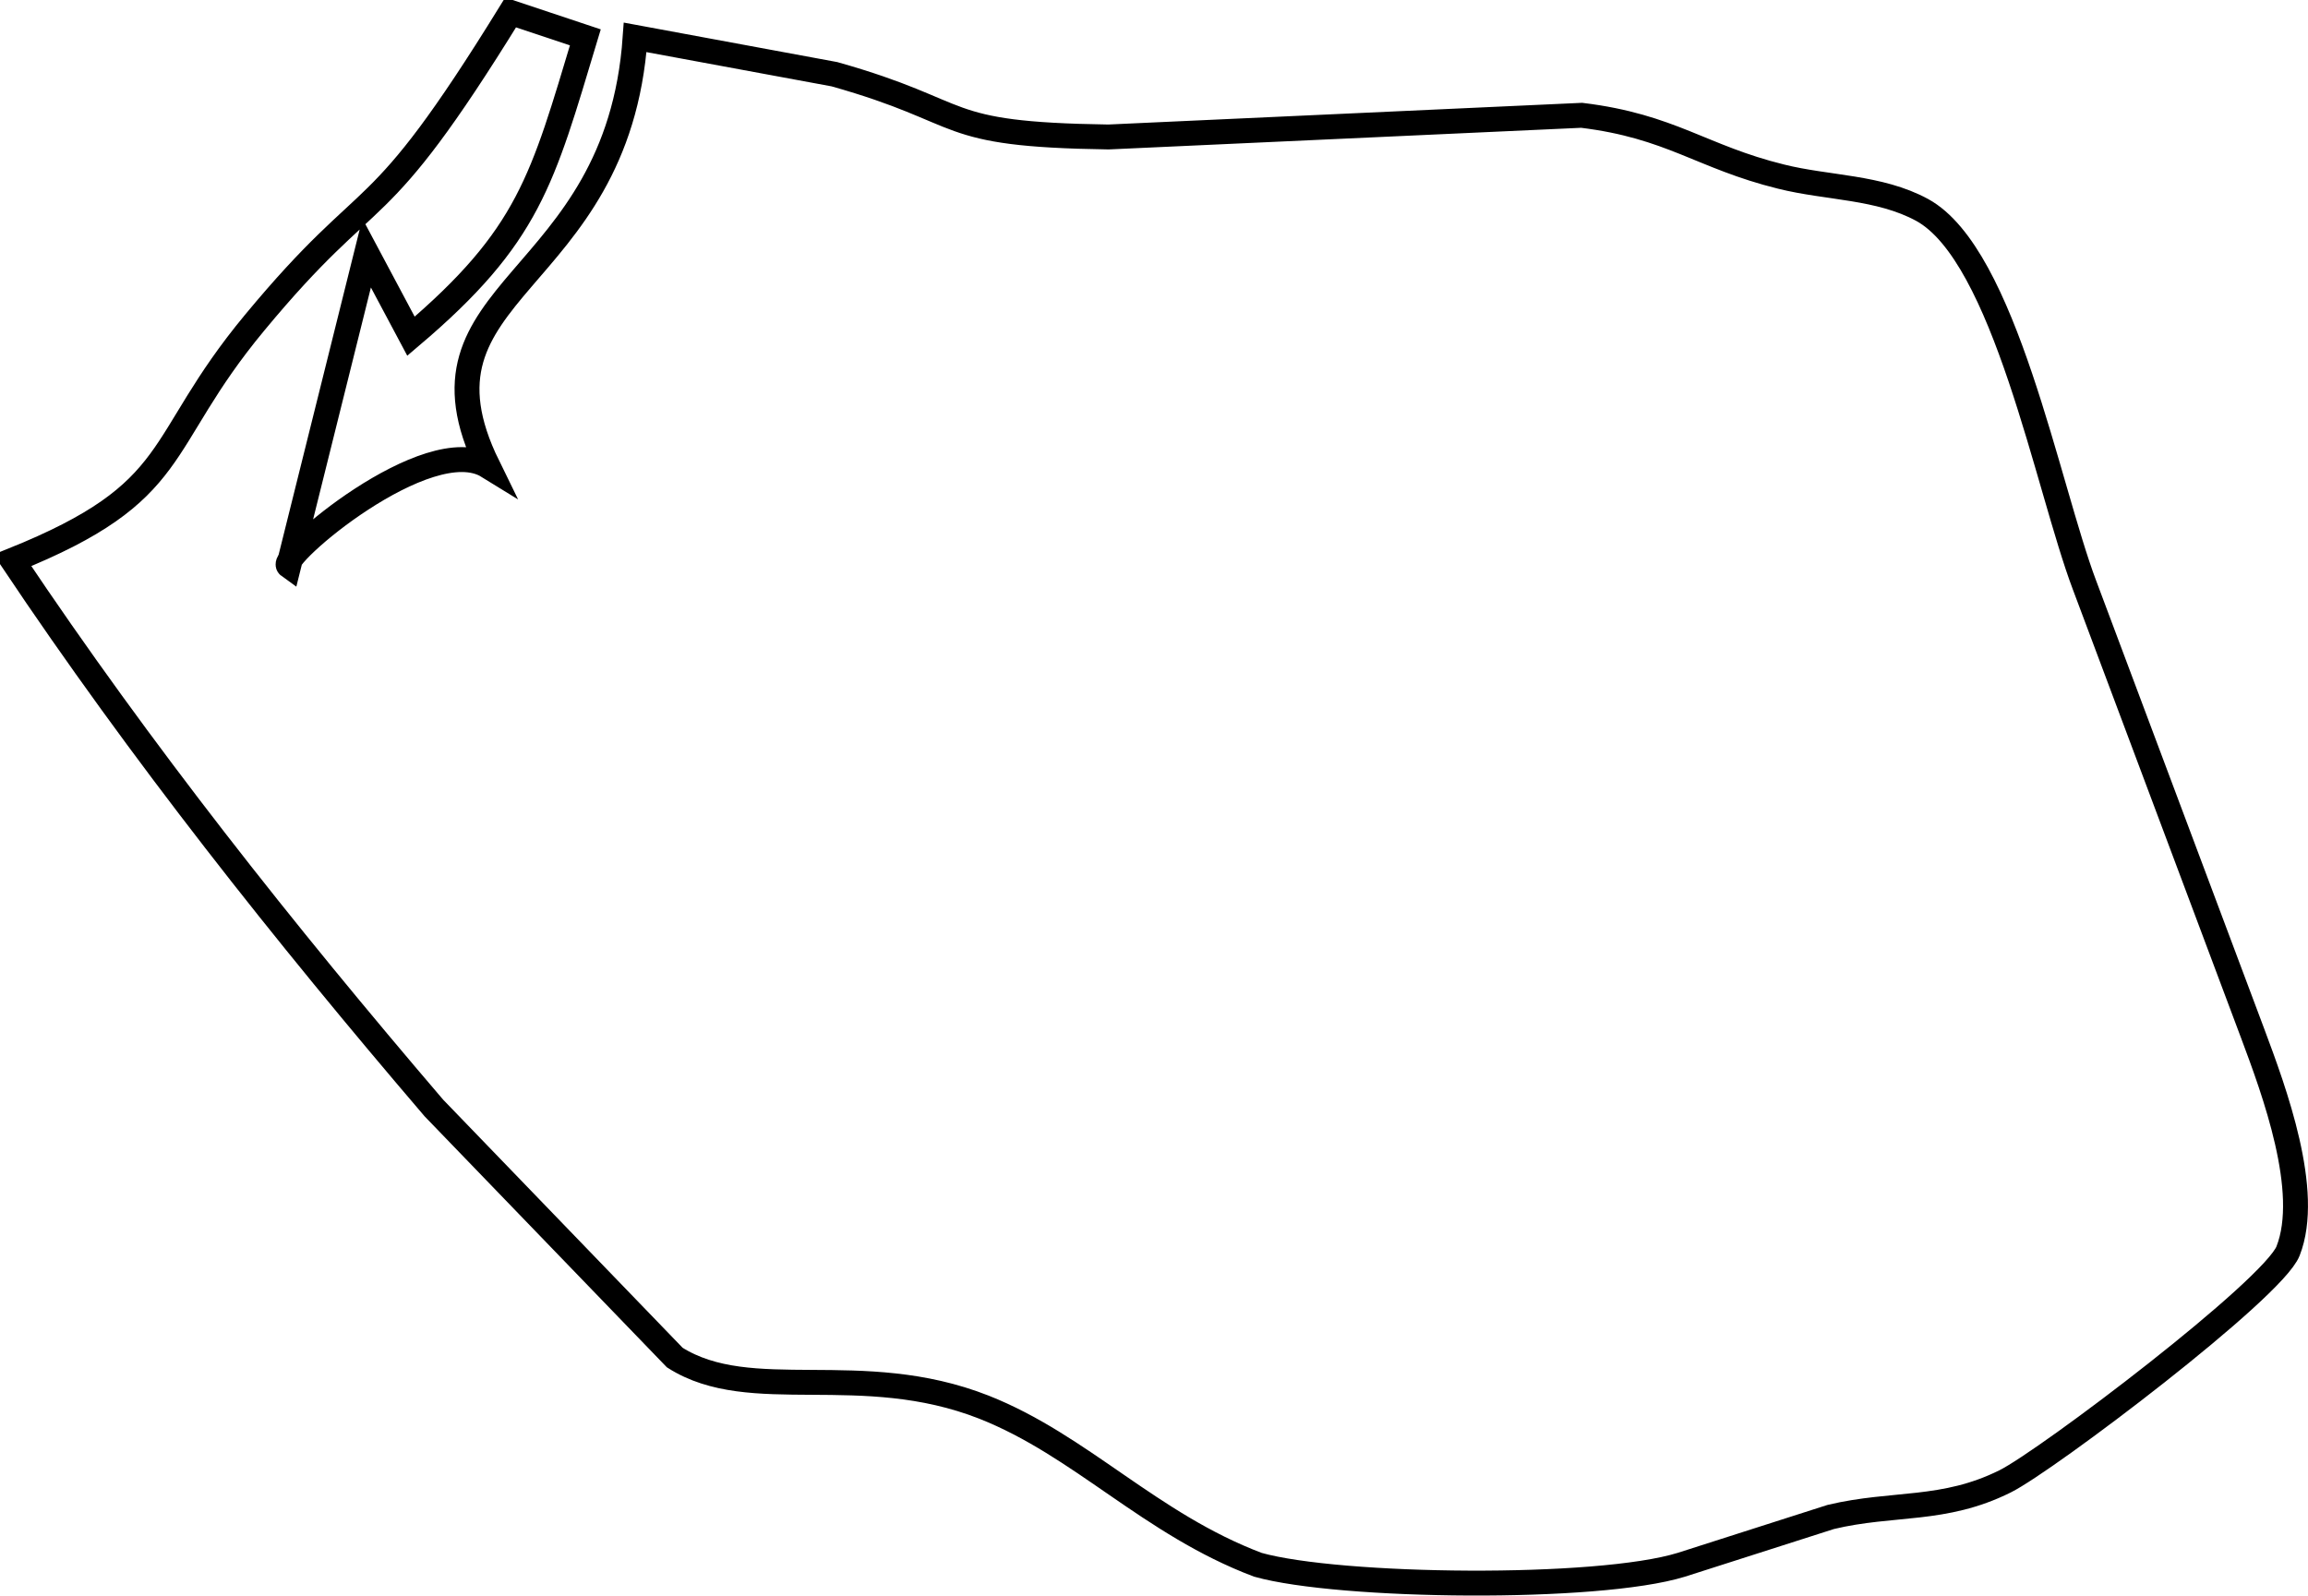 <svg xmlns:inkscape="http://www.inkscape.org/namespaces/inkscape" xmlns:sodipodi="http://sodipodi.sourceforge.net/DTD/sodipodi-0.dtd" xmlns="http://www.w3.org/2000/svg" xmlns:svg="http://www.w3.org/2000/svg" version="1.1" id="svg1" sodipodi:docname="milano.svg" inkscape:version="1.3.2 (091e20e, 2023-11-25, custom)" viewBox="940.5 765.5 92.66 64.07">
  <defs id="defs1"/>
  <sodipodi:namedview id="namedview1" pagecolor="#ffffff" bordercolor="#999999" borderopacity="1" inkscape:showpageshadow="2" inkscape:pageopacity="0" inkscape:pagecheckerboard="0" inkscape:deskcolor="#d1d1d1" inkscape:document-units="in" inkscape:zoom="1.6768791" inkscape:cx="326.20121" inkscape:cy="244.8" inkscape:window-width="1920" inkscape:window-height="1017" inkscape:window-x="-8" inkscape:window-y="-8" inkscape:window-maximized="1" inkscape:current-layer="svg1"/>
  <path id="Milano" fill="none" stroke="black" stroke-width="1" d="M 961.00,766.00            C 961.00,766.00 964.00,767.00 964.00,767.00              962.27,772.74 961.75,774.97 957.00,779.00              957.00,779.00 955.22,775.66 955.22,775.66              955.22,775.66 952.09,788.22 952.09,788.22              951.63,787.89 957.69,782.74 960.09,784.22              956.55,777.00 965.29,777.12 966.00,767.00              966.00,767.00 974.00,768.48 974.00,768.48              979.57,770.05 978.03,770.90 985.00,771.00              985.00,771.00 1004.00,770.13 1004.00,770.13              1007.60,770.57 1008.80,771.80 1012.00,772.59              1013.87,773.06 1015.94,772.99 1017.67,773.93              1020.99,775.75 1022.70,785.06 1024.19,789.00              1024.19,789.00 1030.94,807.00 1030.94,807.00              1031.80,809.30 1033.30,813.34 1032.36,815.73              1031.76,817.27 1022.67,824.15 1021.00,824.98              1018.53,826.21 1016.52,825.81 1014.00,826.41              1014.00,826.41 1008.00,828.33 1008.00,828.33              1004.63,829.37 994.28,829.25 991.00,828.33              986.68,826.70 983.90,823.54 980.00,822.00              975.06,820.06 970.65,821.95 967.59,820.01              967.59,820.01 957.92,809.99 957.92,809.99              951.89,802.94 946.16,795.71 941.00,788.00              947.91,785.22 946.63,783.39 950.72,778.46              955.65,772.51 955.43,775.03 961.00,766.00 Z"/>
</svg>